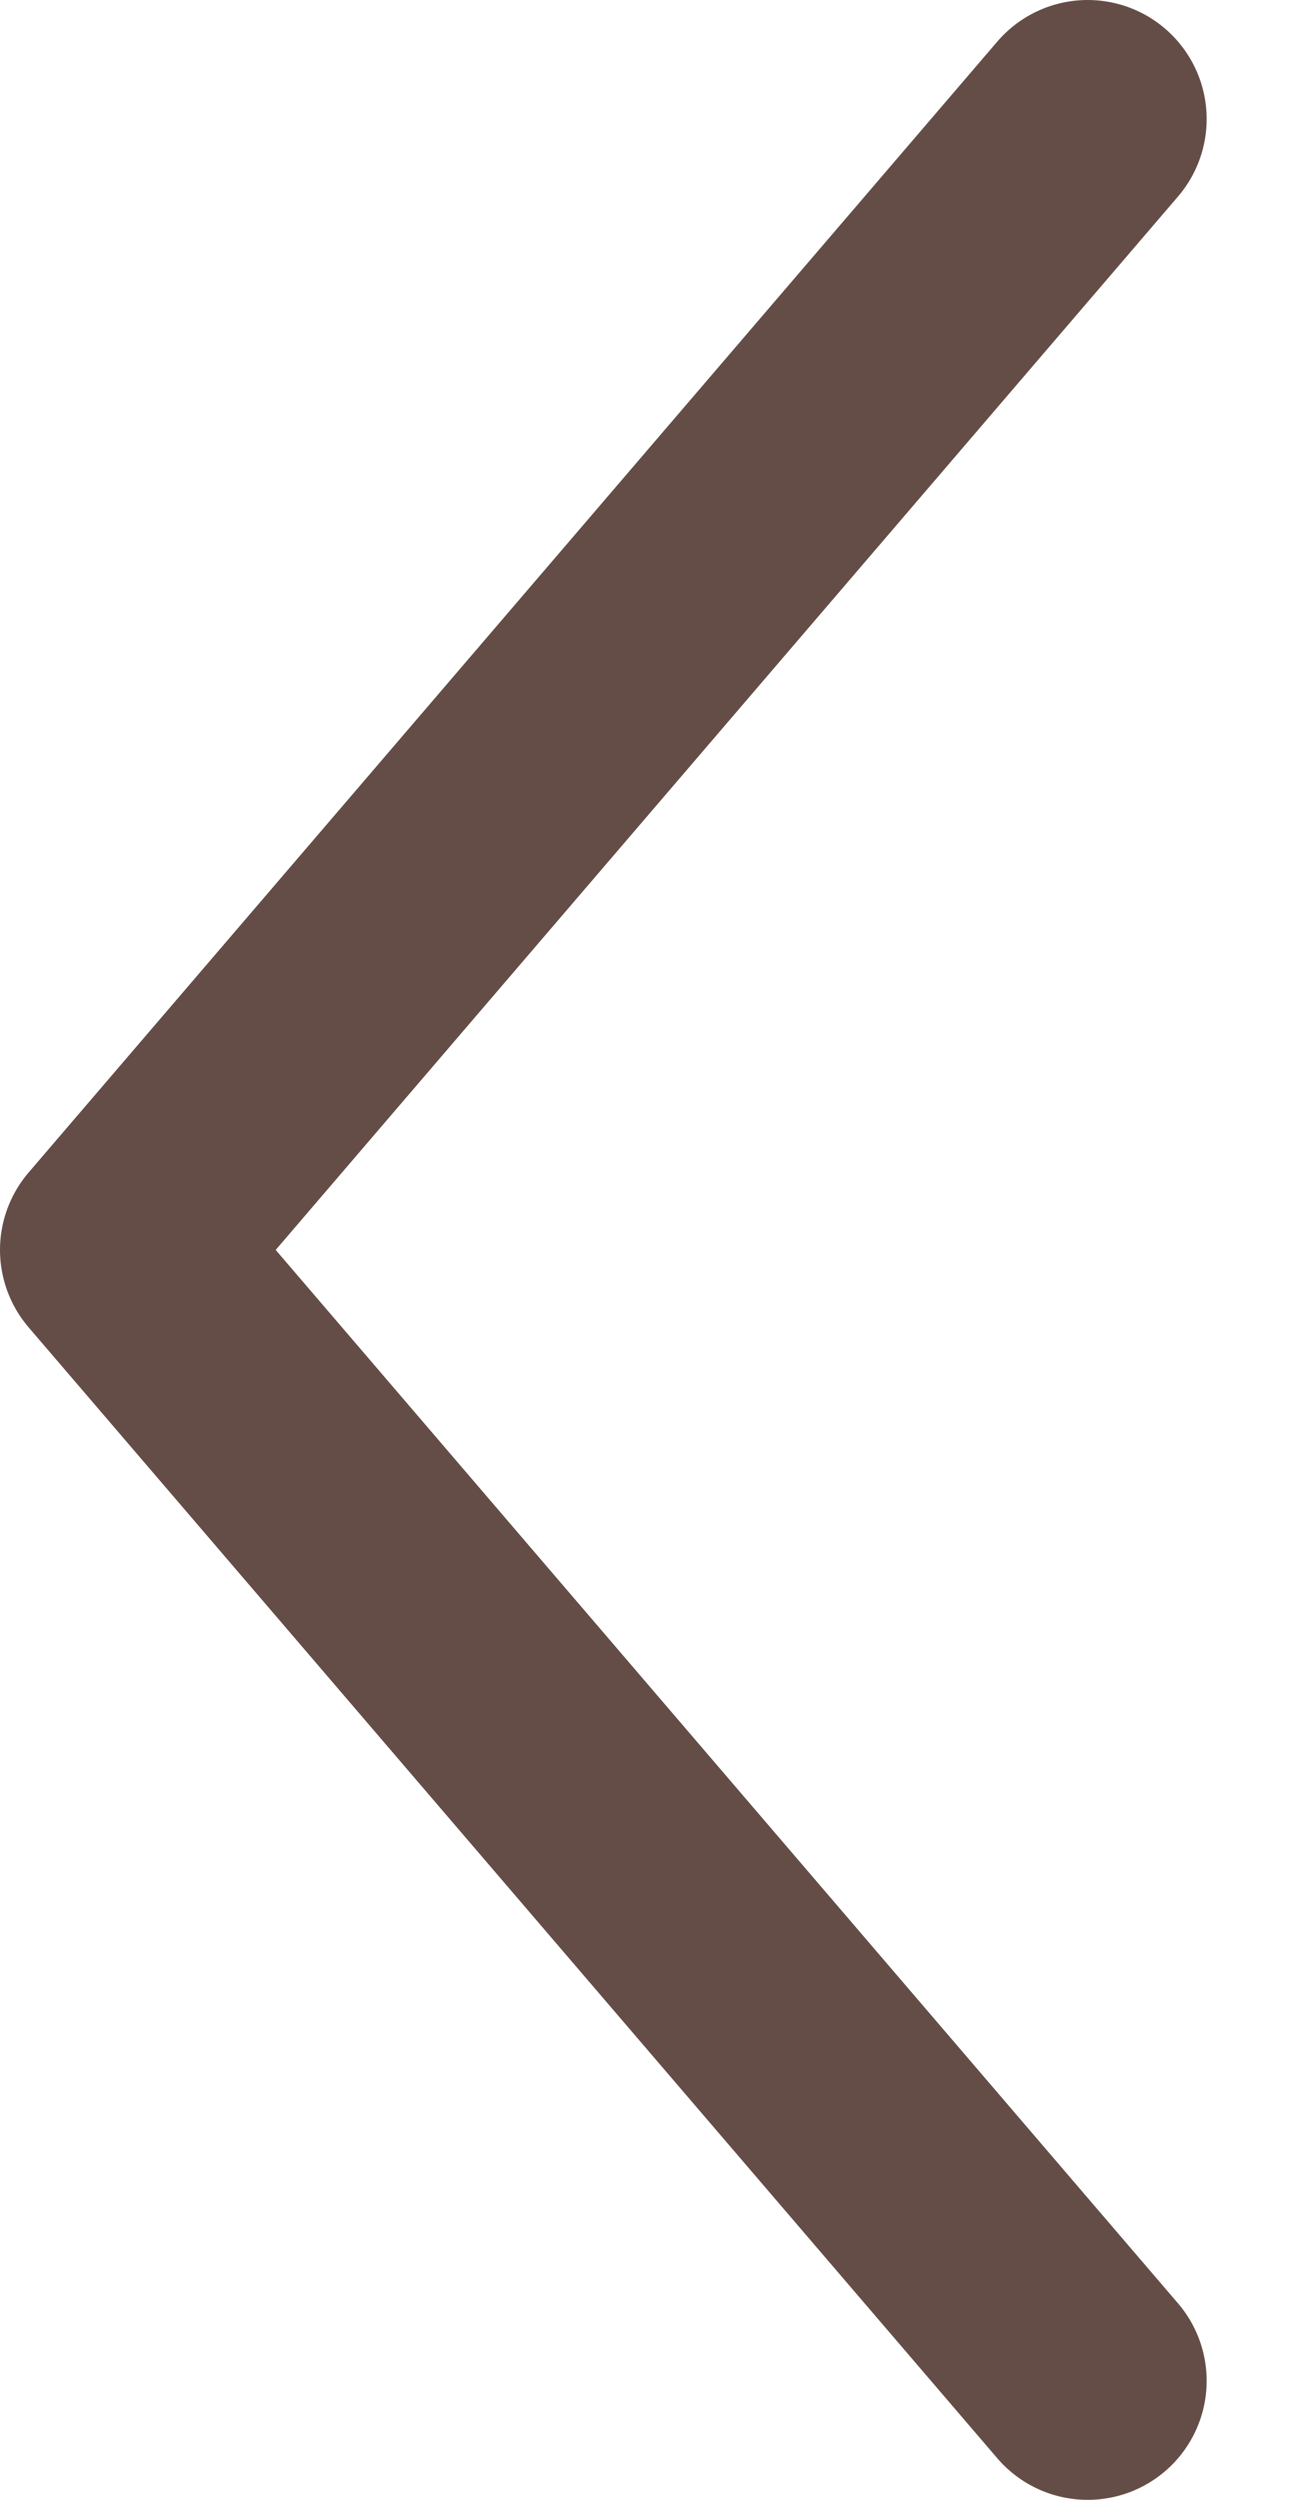 <svg width="11" height="21" viewBox="0 0 11 21" fill="none" xmlns="http://www.w3.org/2000/svg">
<path d="M9.14 1L1 10.5L9.14 20" stroke="#654D47" stroke-width="2" stroke-linecap="round" stroke-linejoin="round"/>
</svg>
